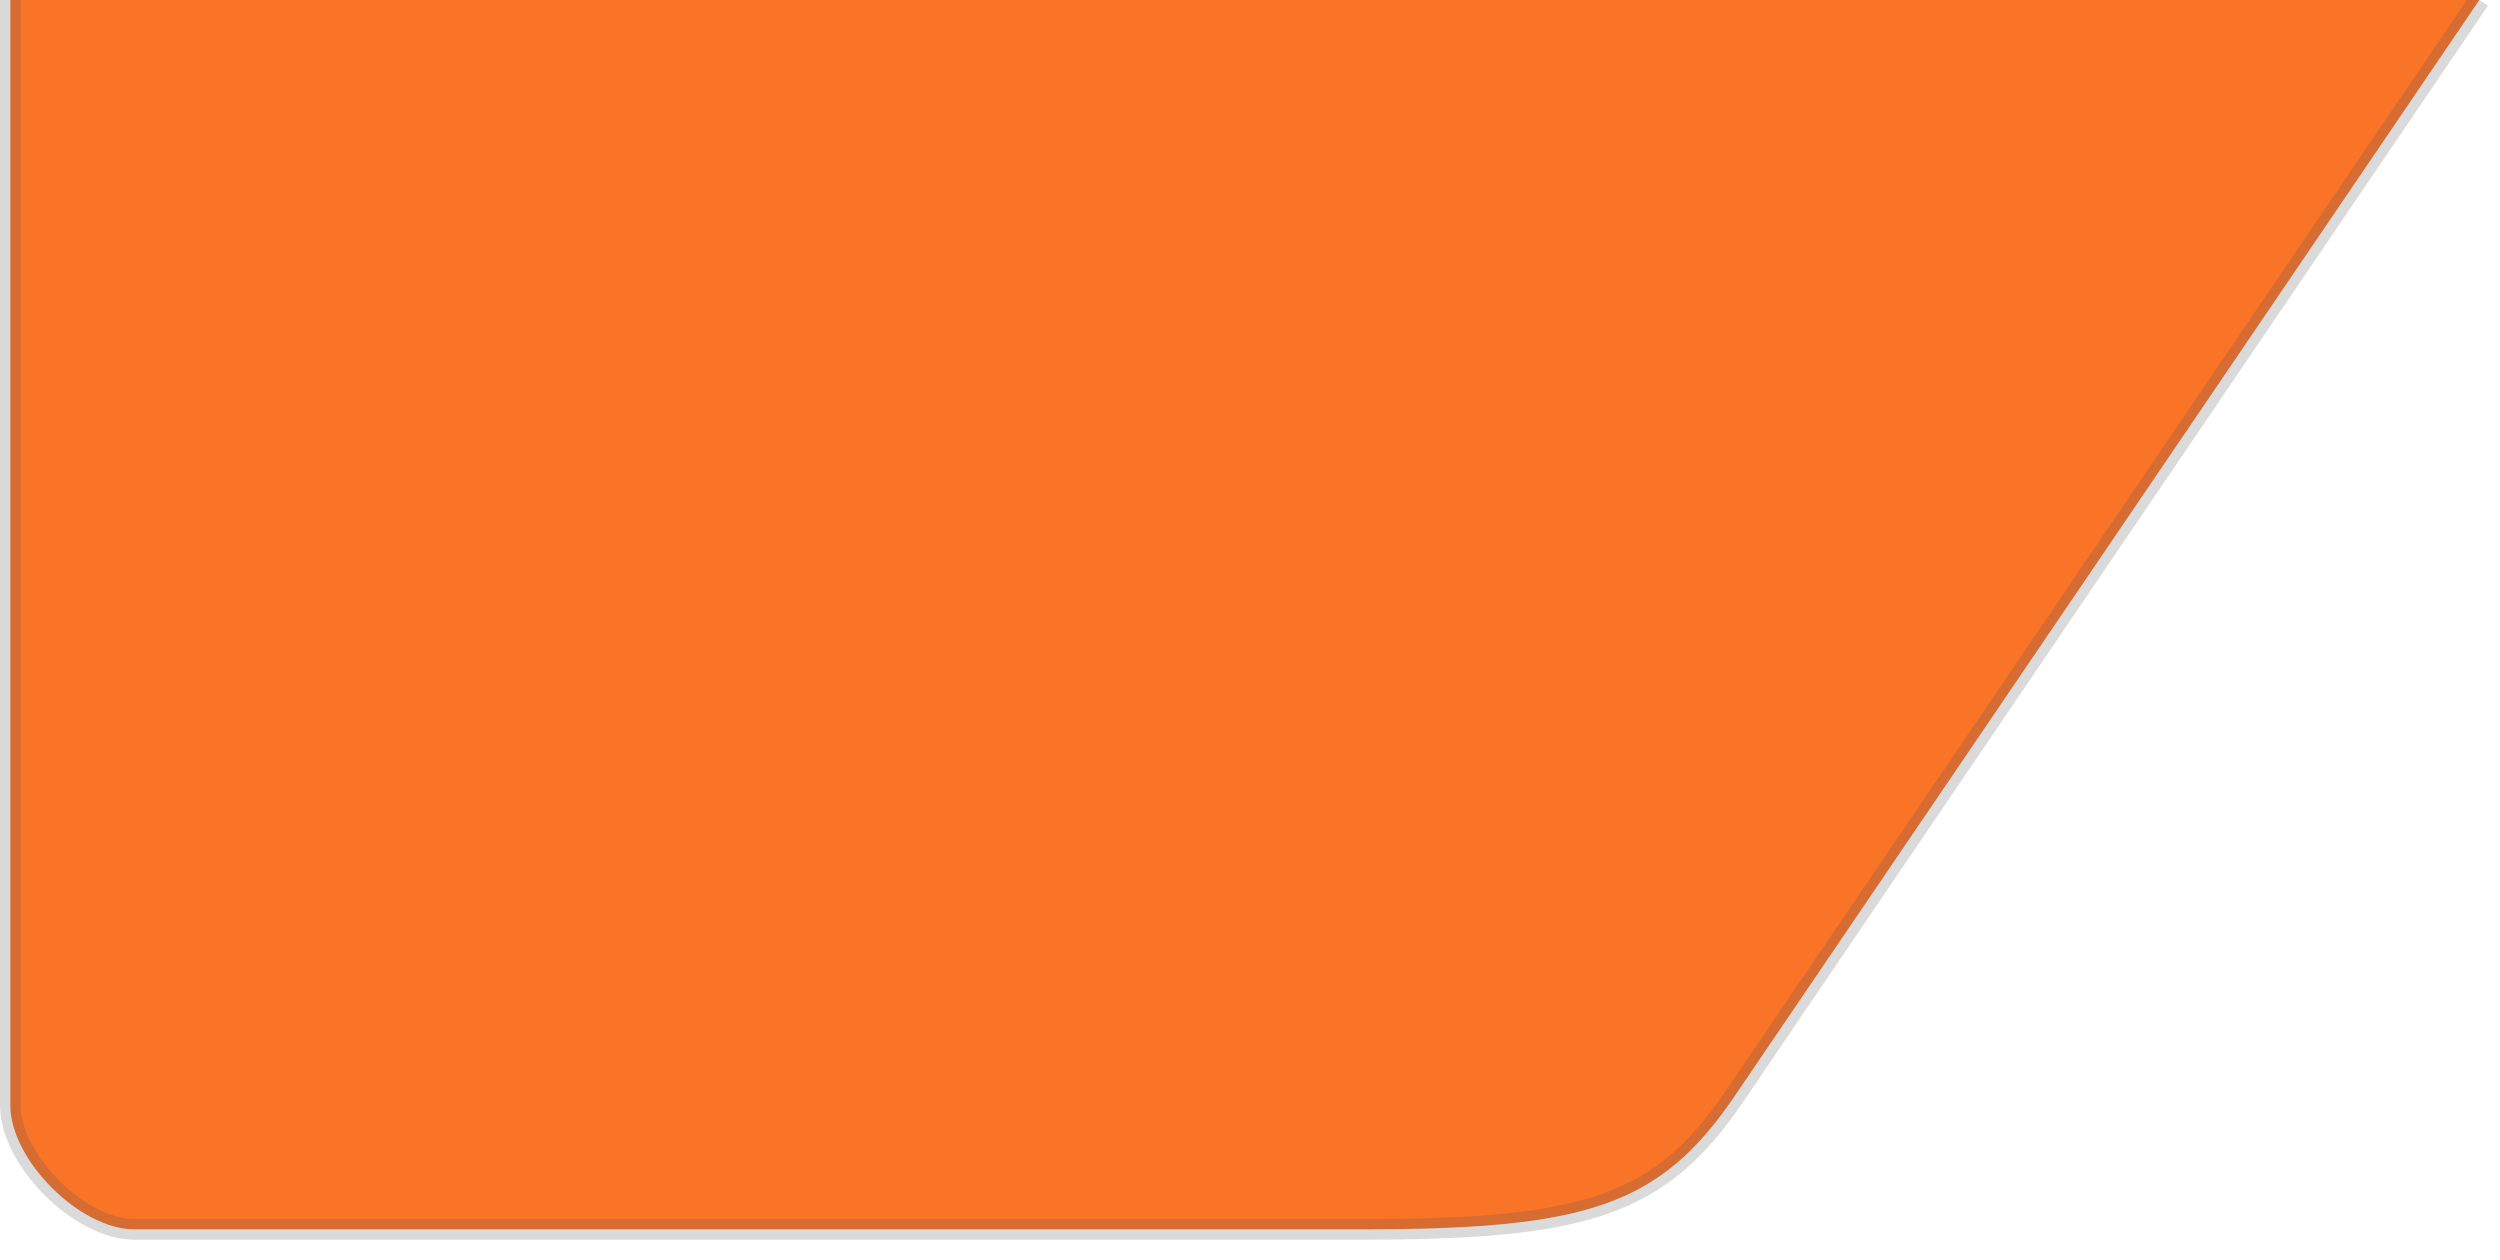 ﻿<?xml version="1.0" encoding="utf-8"?>
<svg version="1.1" xmlns:xlink="http://www.w3.org/1999/xlink" width="121px" height="61px" xmlns="http://www.w3.org/2000/svg">
  <g transform="matrix(1 0 0 1 -1043 0 )">
    <path d="M 1043.5 0  L 1163 0  L 1126.943 53.07  C 1123.337 58.377  1119.754 59.5  1108.943 59.5  L 1049.5 59.5  C 1046.86 59.5  1043.5 56.14  1043.5 53.5  L 1043.5 0  Z " fill-rule="nonzero" fill="#fa7428" stroke="none" />
    <path d="M 1163 0  L 1126.943 53.07  C 1123.337 58.377  1119.754 59.5  1108.943 59.5  L 1049.5 59.5  C 1046.86 59.5  1043.5 56.14  1043.5 53.5  L 1043.5 0  " stroke-width="1" stroke="#505050" fill="none" stroke-opacity="0.212" />
  </g>
</svg>